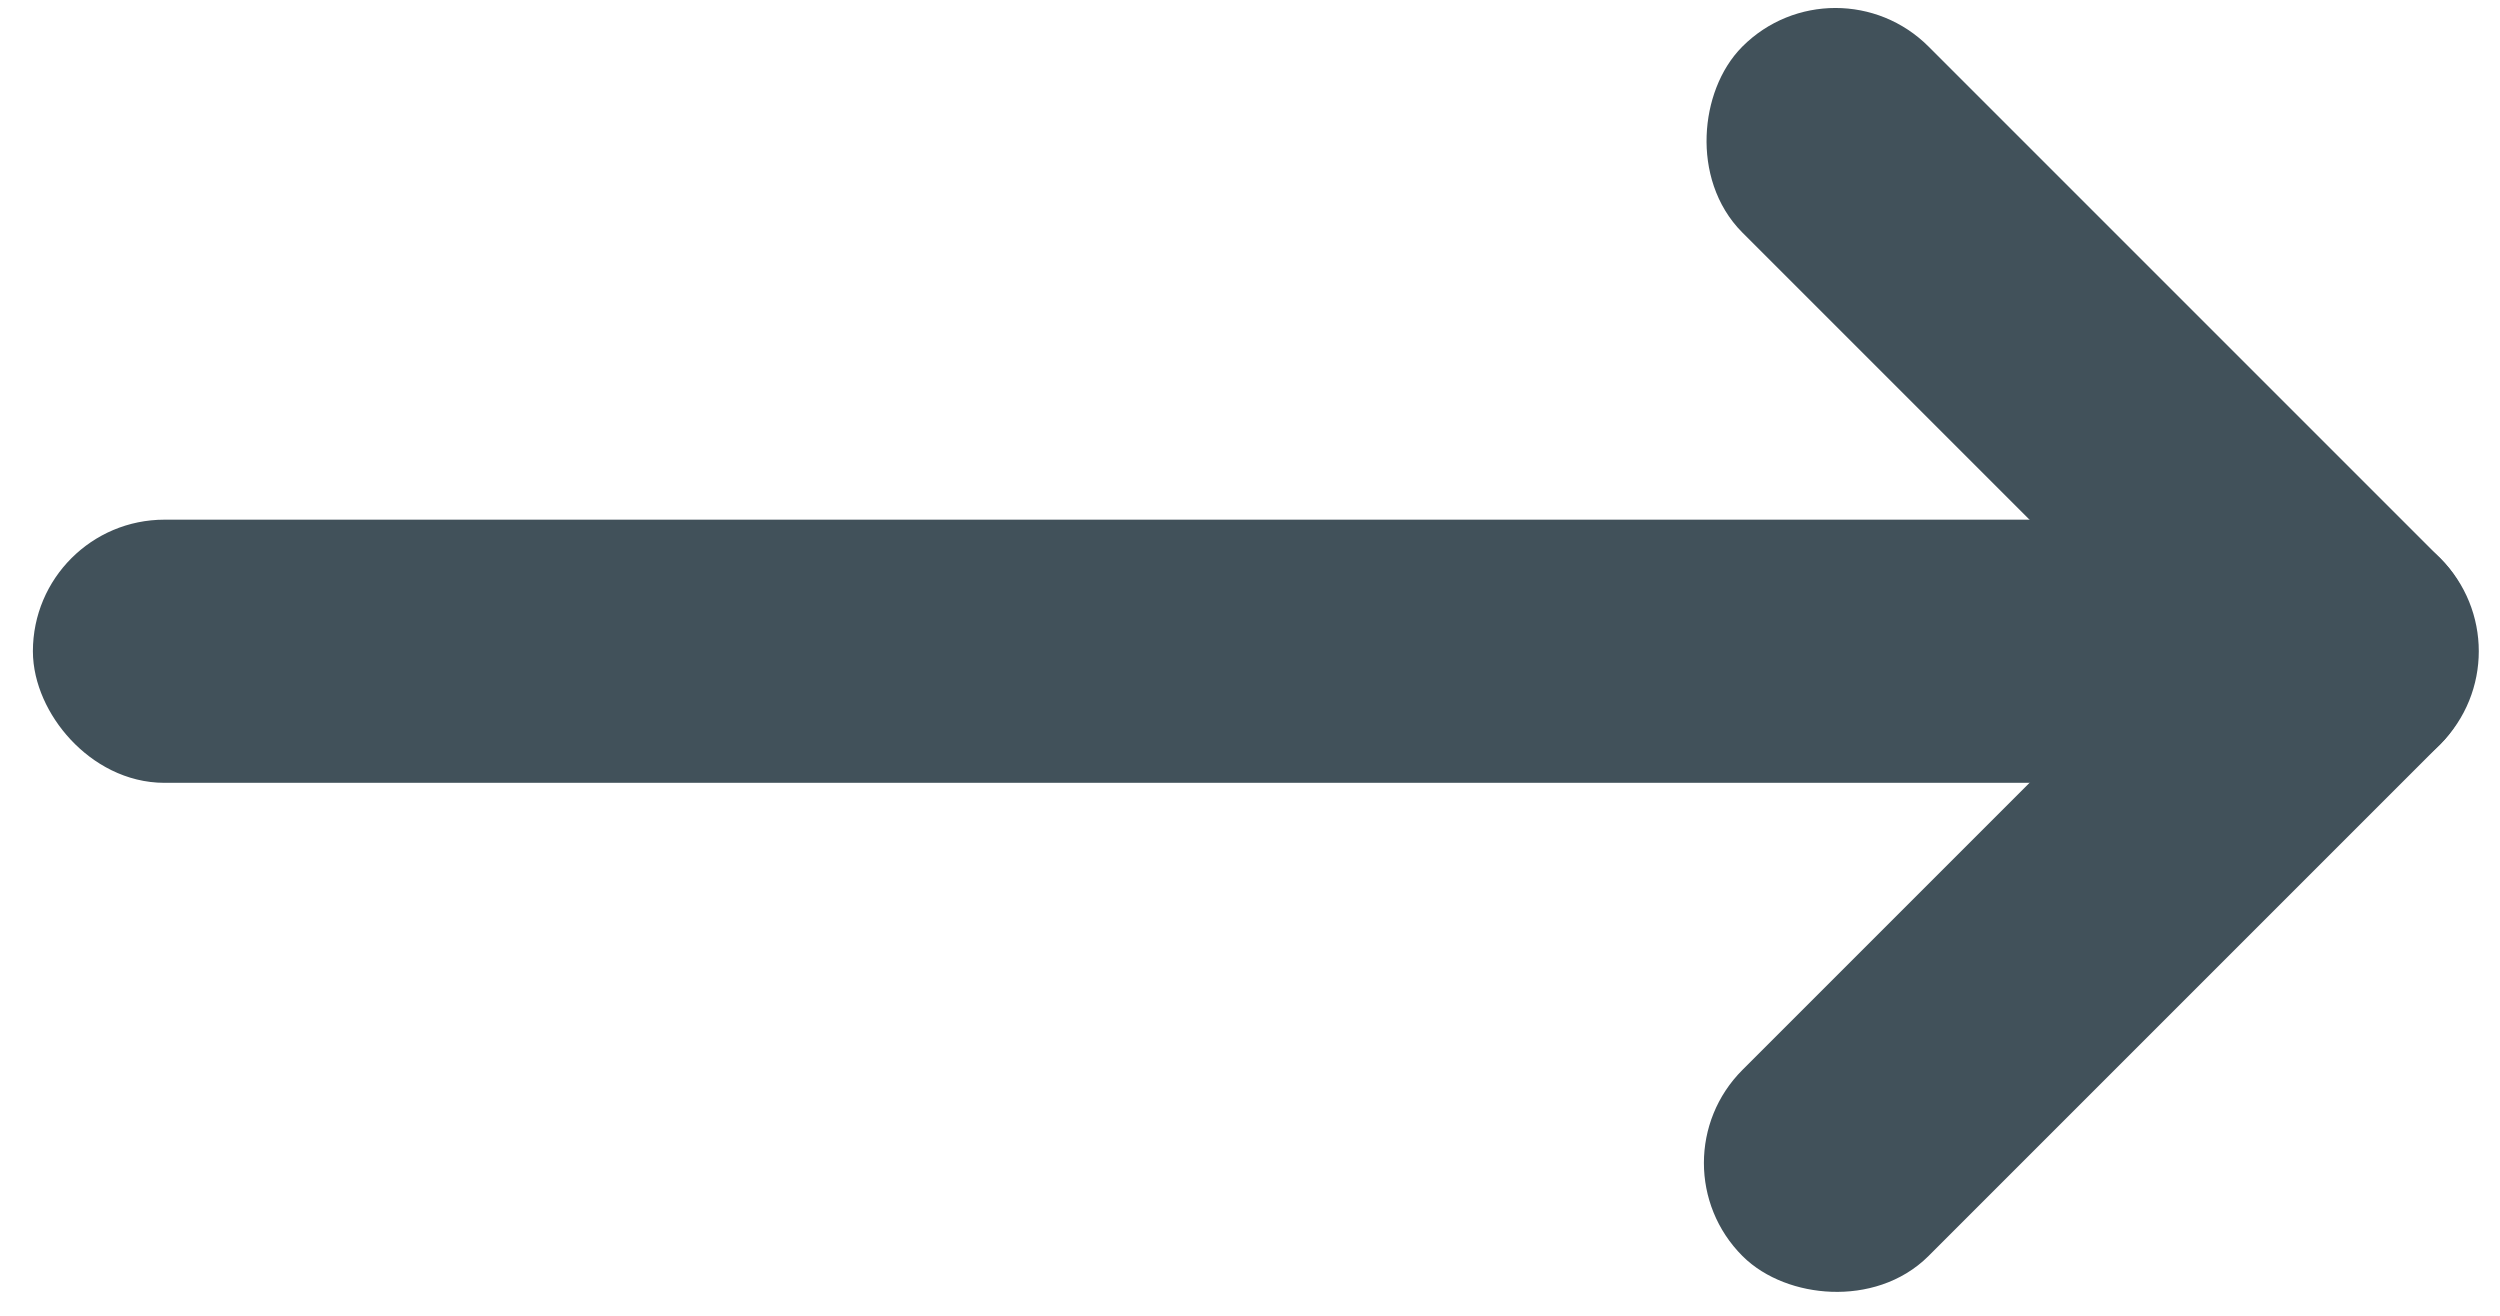 <svg width="38" height="20" viewBox="0 0 38 20" fill="none" xmlns="http://www.w3.org/2000/svg">
<rect x="1" y="8.399" width="34" height="3" rx="1.5" fill="#41515A" stroke="#41515A"/>
<rect x="25.778" y="17.677" width="14" height="3" rx="1.5" transform="rotate(-45 25.778 17.677)" fill="#41515A" stroke="#41515A"/>
<rect x="27.899" width="14" height="3" rx="1.5" transform="rotate(45 27.899 0)" fill="#41515A" stroke="#41515A"/>
</svg>
